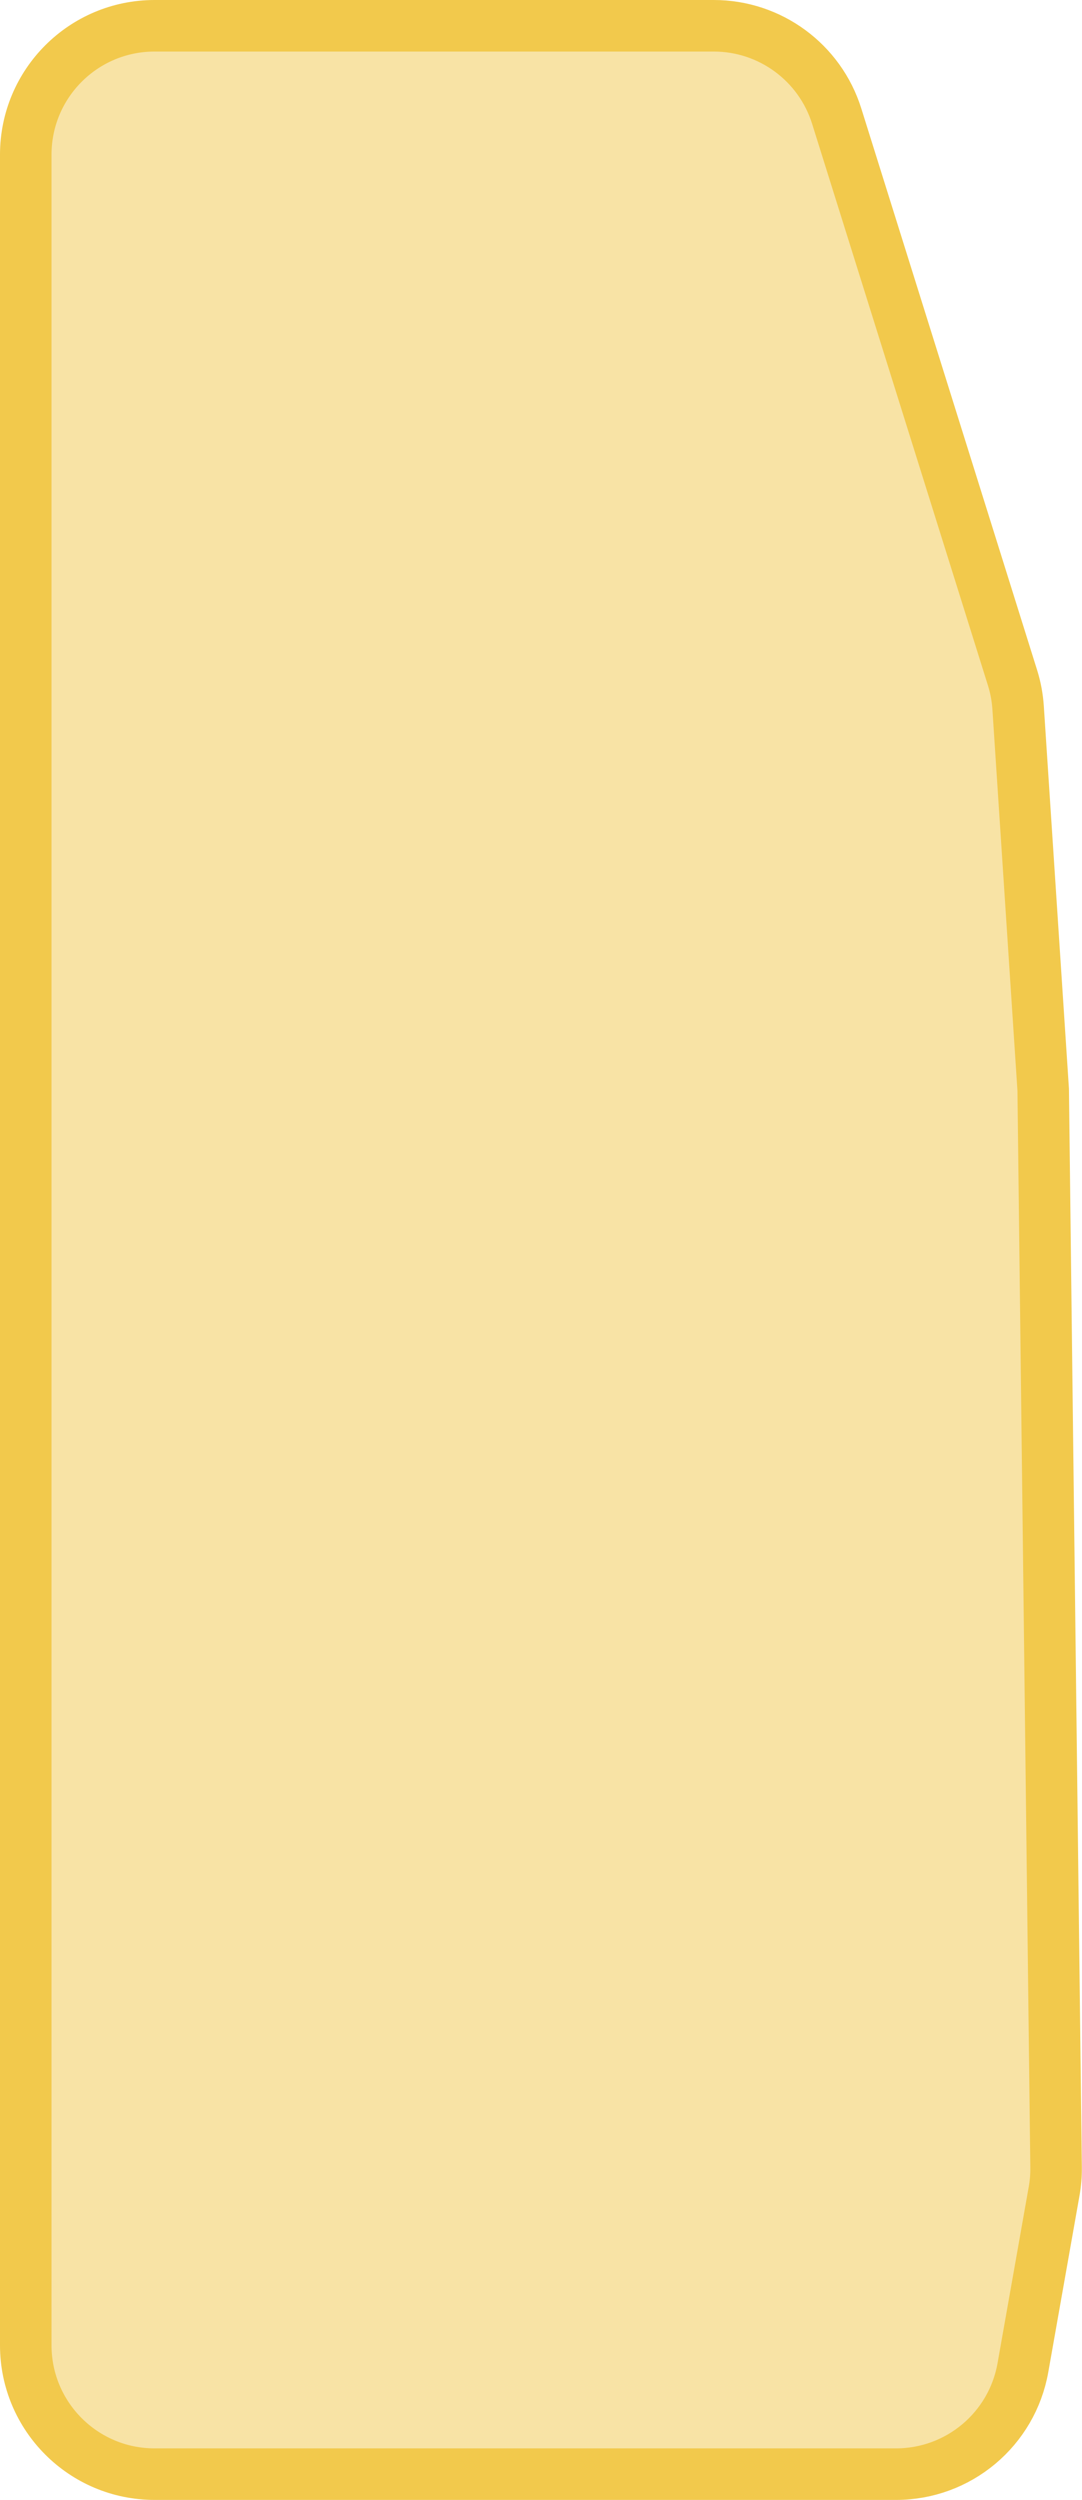 <svg width="42" height="97" viewBox="0 0 42 97" fill="none" xmlns="http://www.w3.org/2000/svg">
<path d="M6 1H27.706C29.892 1 31.824 2.42 32.478 4.505L39.302 26.294C39.421 26.672 39.494 27.064 39.52 27.46L40.494 42.283L40.994 84.091C40.998 84.403 40.973 84.715 40.918 85.022L39.706 91.872C39.283 94.26 37.207 96 34.782 96H6C3.239 96 1 93.761 1 91V6C1 3.239 3.239 1 6 1Z" fill="#F2C94C" fill-opacity="0.5" stroke="#F2C94C" stroke-width="2"/>
</svg>
